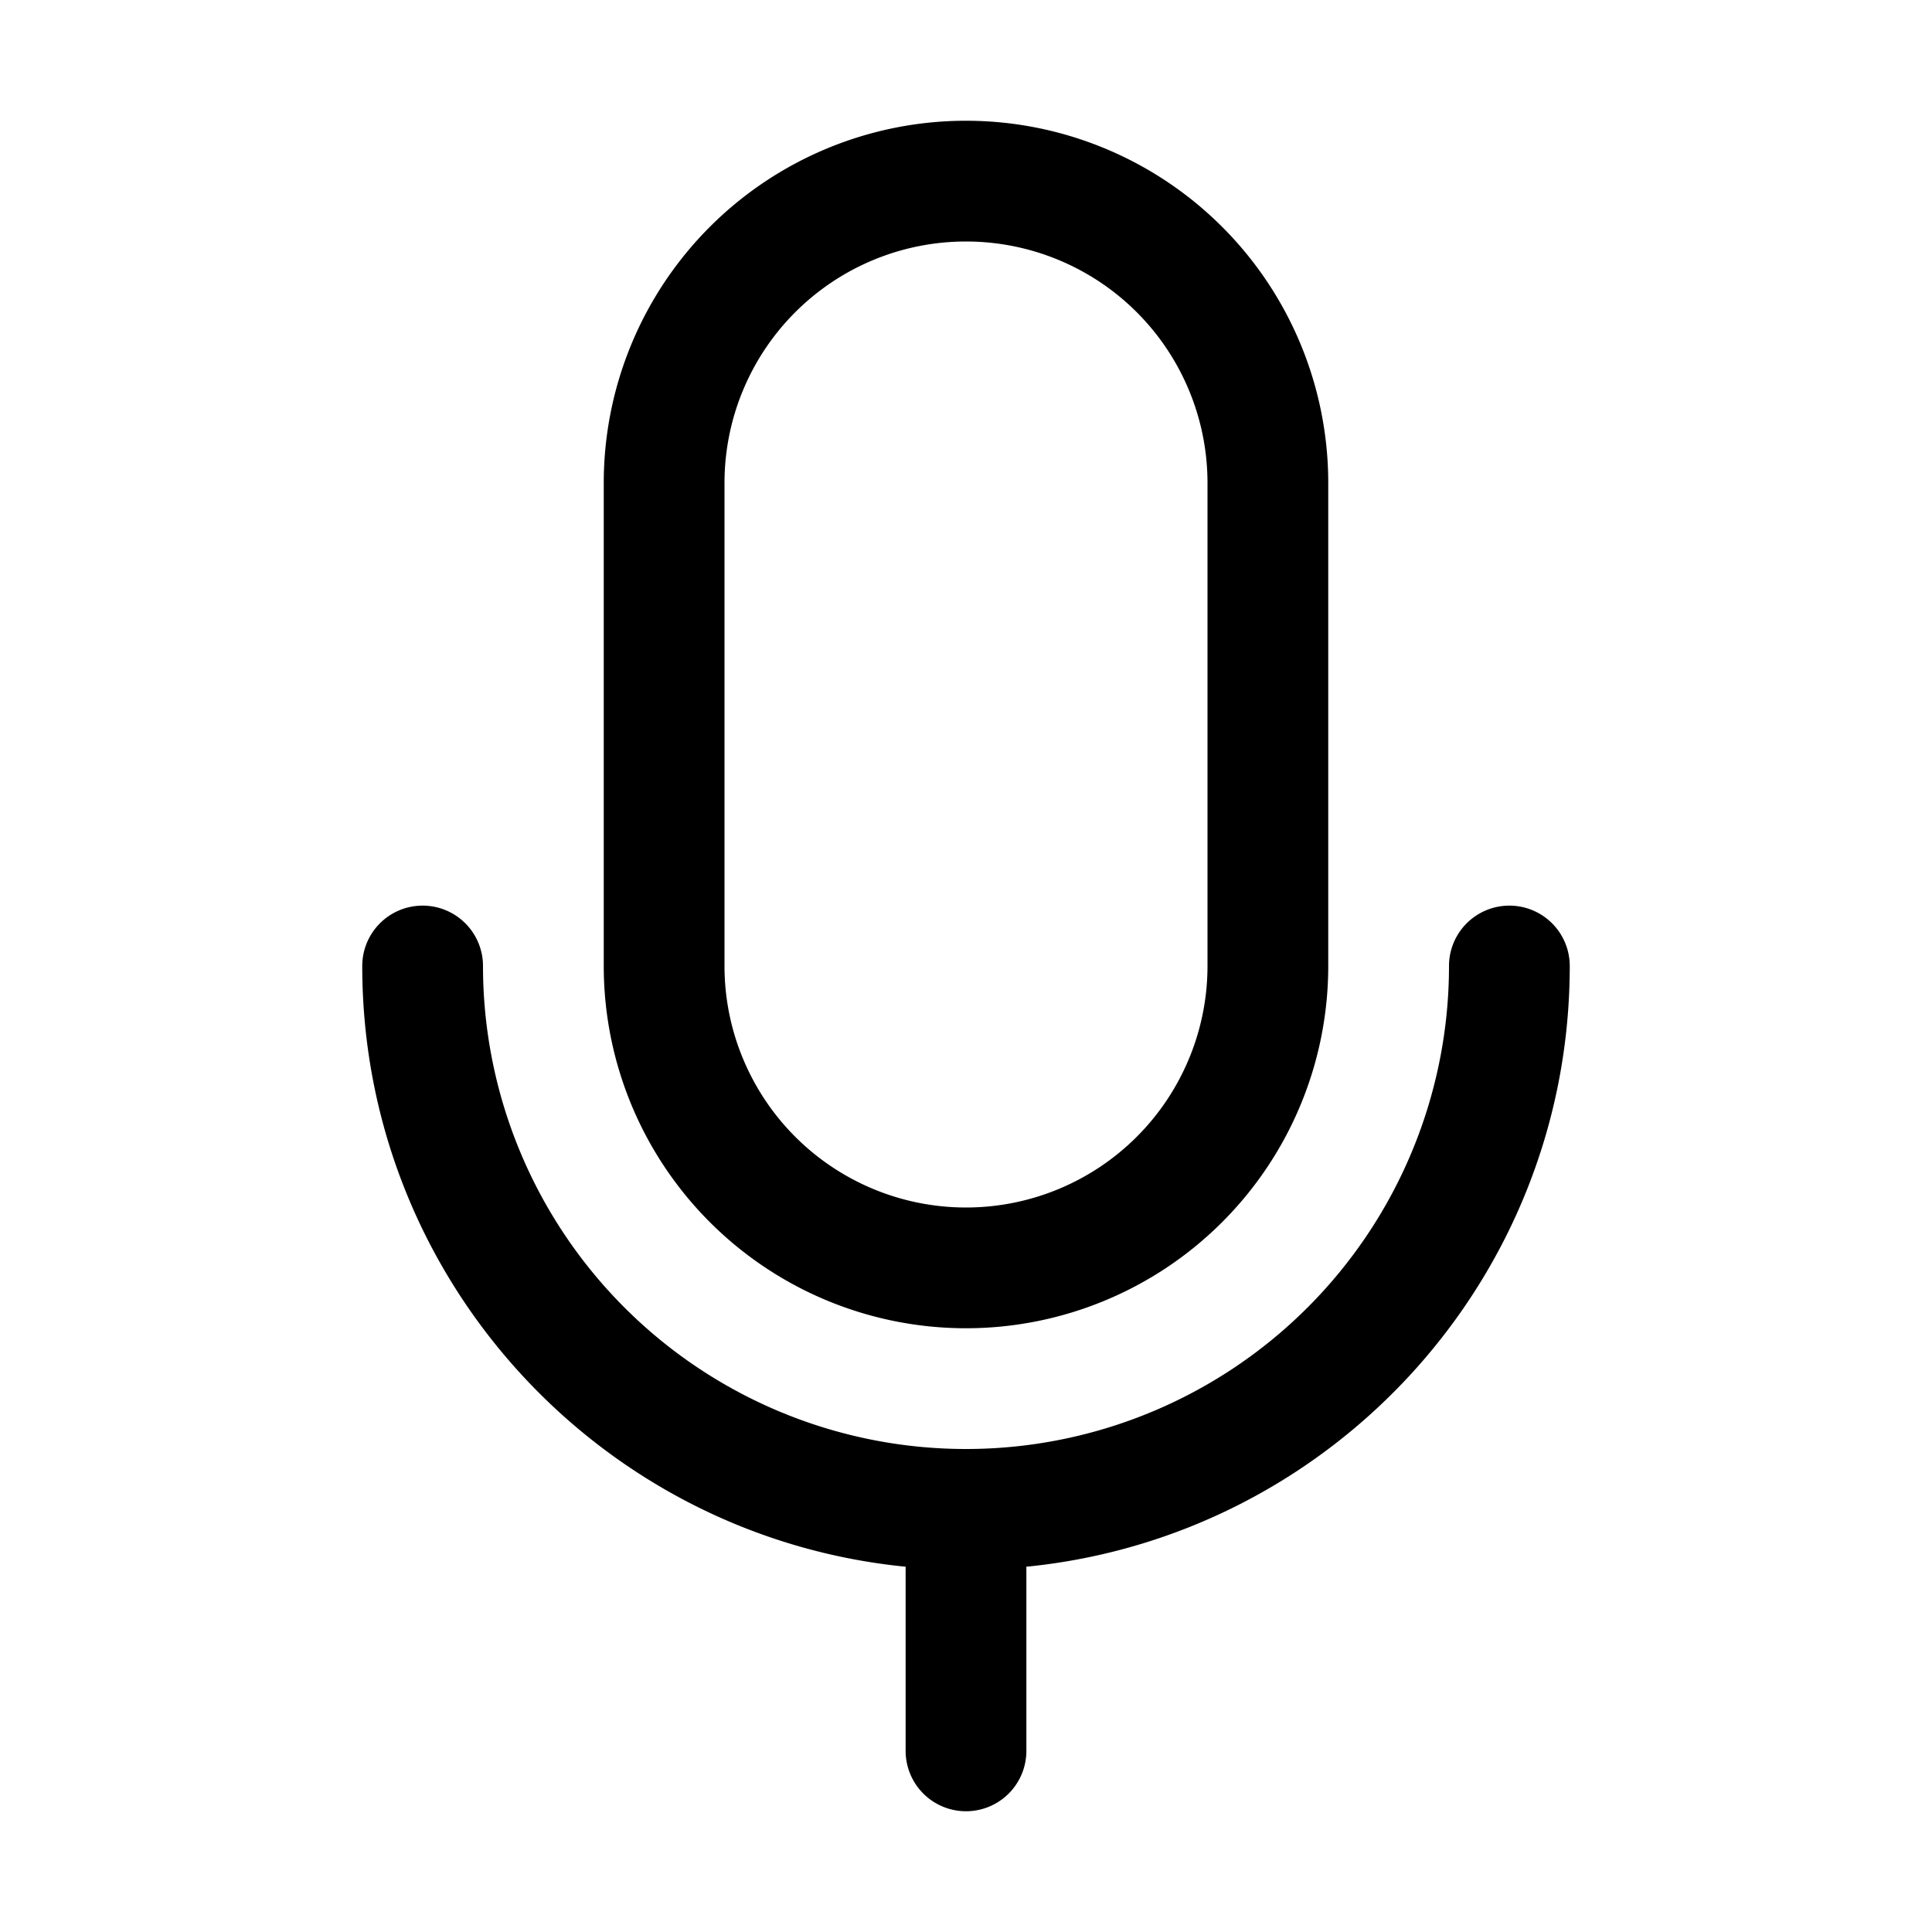<svg xmlns="http://www.w3.org/2000/svg" width="32" height="32"><path d="M16 2a6 6 0 0 0-6 6v8a6 6 0 0 0 12 0V8a6 6 0 0 0-6-6Zm4 14a4 4 0 0 1-8 0V8a4 4 0 0 1 8 0v8ZM7 15a1 1 0 0 1 1 1 8 8 0 1 0 16 0 1 1 0 1 1 2 0c0 5.186-3.947 9.45-9.001 9.95L17 26v3a1 1 0 1 1-2 0v-3l.001-.05C9.947 25.45 6 21.187 6 16a1 1 0 0 1 1-1Z"/></svg>